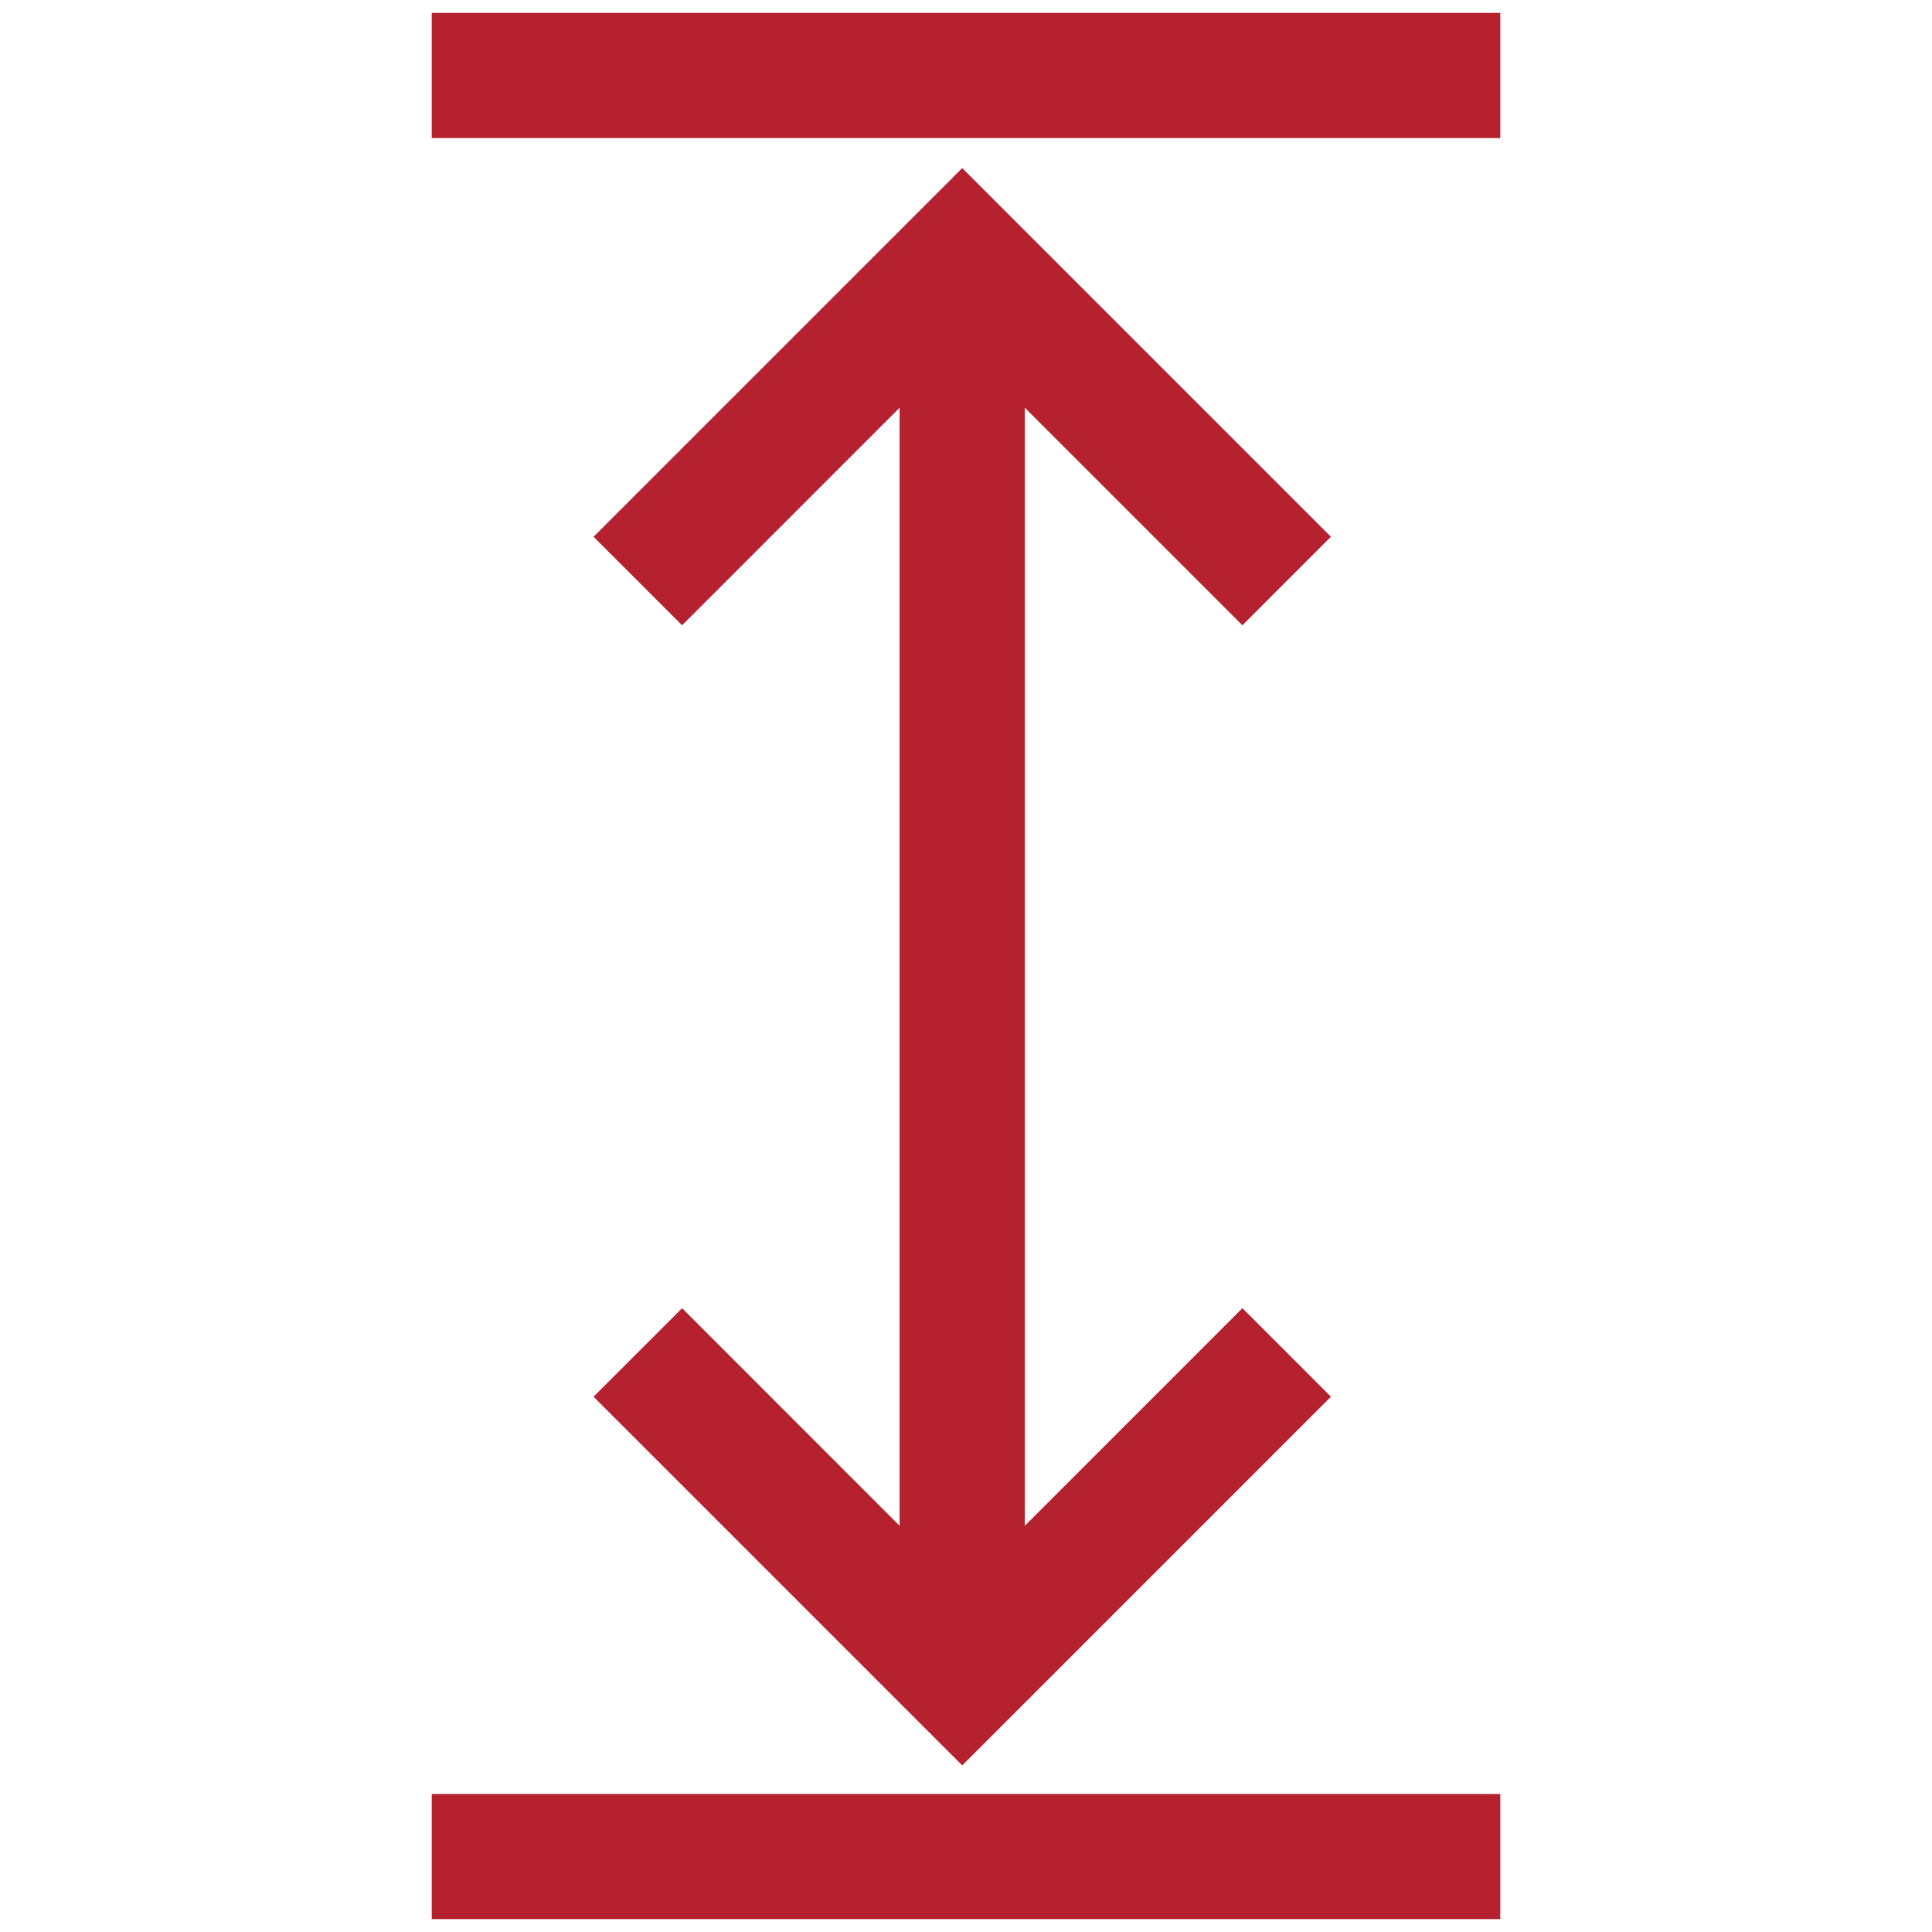 <svg width="60" height="60" viewBox="0 0 60 60" fill="none" xmlns="http://www.w3.org/2000/svg">
<path fill-rule="evenodd" clip-rule="evenodd" d="M41.333 16.67L29.883 5.22L18.433 16.67L21.183 19.419L27.939 12.662L27.939 47.385L21.183 40.627L18.433 43.376L29.883 54.826L41.333 43.376L38.584 40.627L31.827 47.385L31.827 12.662L38.584 19.419L41.333 16.67ZM13.408 59.6V55.713L46.593 55.713V59.6L13.408 59.6ZM46.593 0.4V4.288L13.408 4.288V0.4L46.593 0.4Z" fill="#B5212E"/>
</svg>
